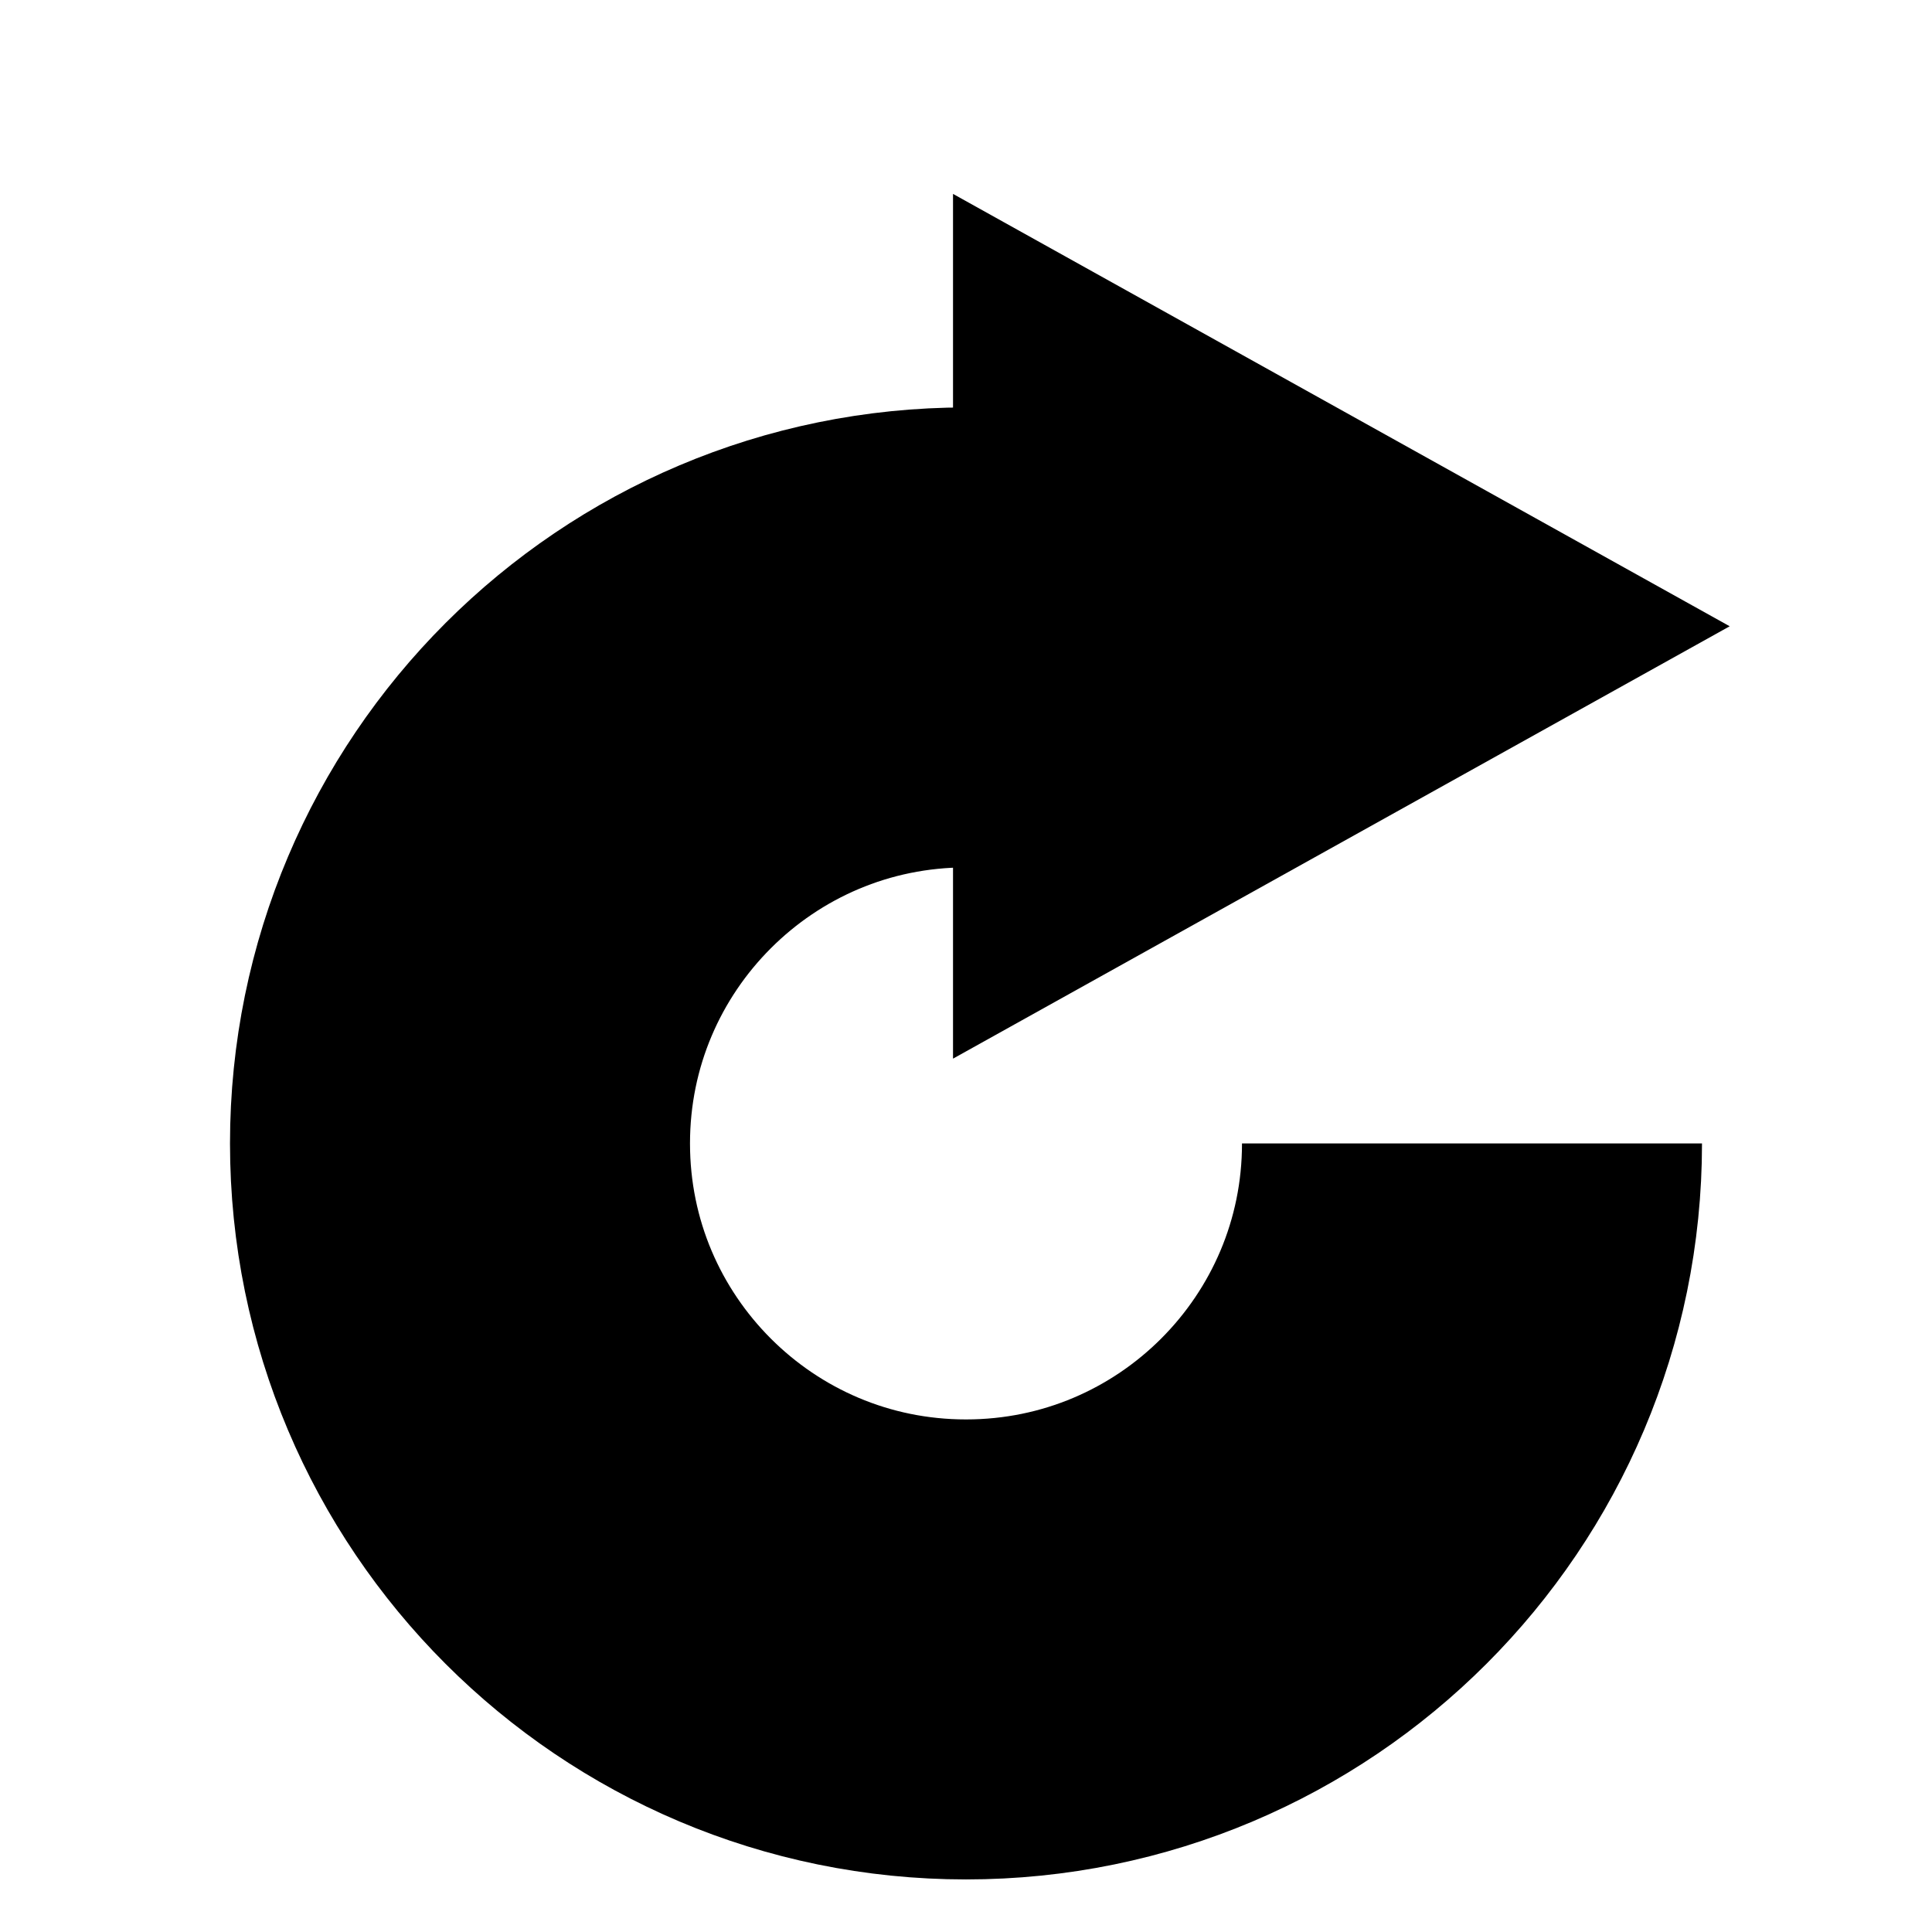 <?xml version="1.0" encoding="UTF-8"?>
<!DOCTYPE svg PUBLIC "-//W3C//DTD SVG 1.1//EN" "http://www.w3.org/Graphics/SVG/1.1/DTD/svg11.dtd">
<svg version="1.1" xmlns="http://www.w3.org/2000/svg" xmlns:xlink="http://www.w3.org/1999/xlink" x="0px" y="0px" width="147" height="147" viewBox="0, 0, 147, 147">
  <g id="Layer 1">
    <path d="M73.5,48.5 C52.237,48.5 35,65.737 35,87 C35,108.263 52.237,125.5 73.5,125.5 C94.763,125.5 112,108.263 112,87" fill-opacity="0" stroke="#000000" stroke-width="35"/>
    <path d="M72.512,14.753 L131.607,47.651 L72.512,80.549 z" fill="#000000"/>
  </g>
  <defs/>
</svg>
